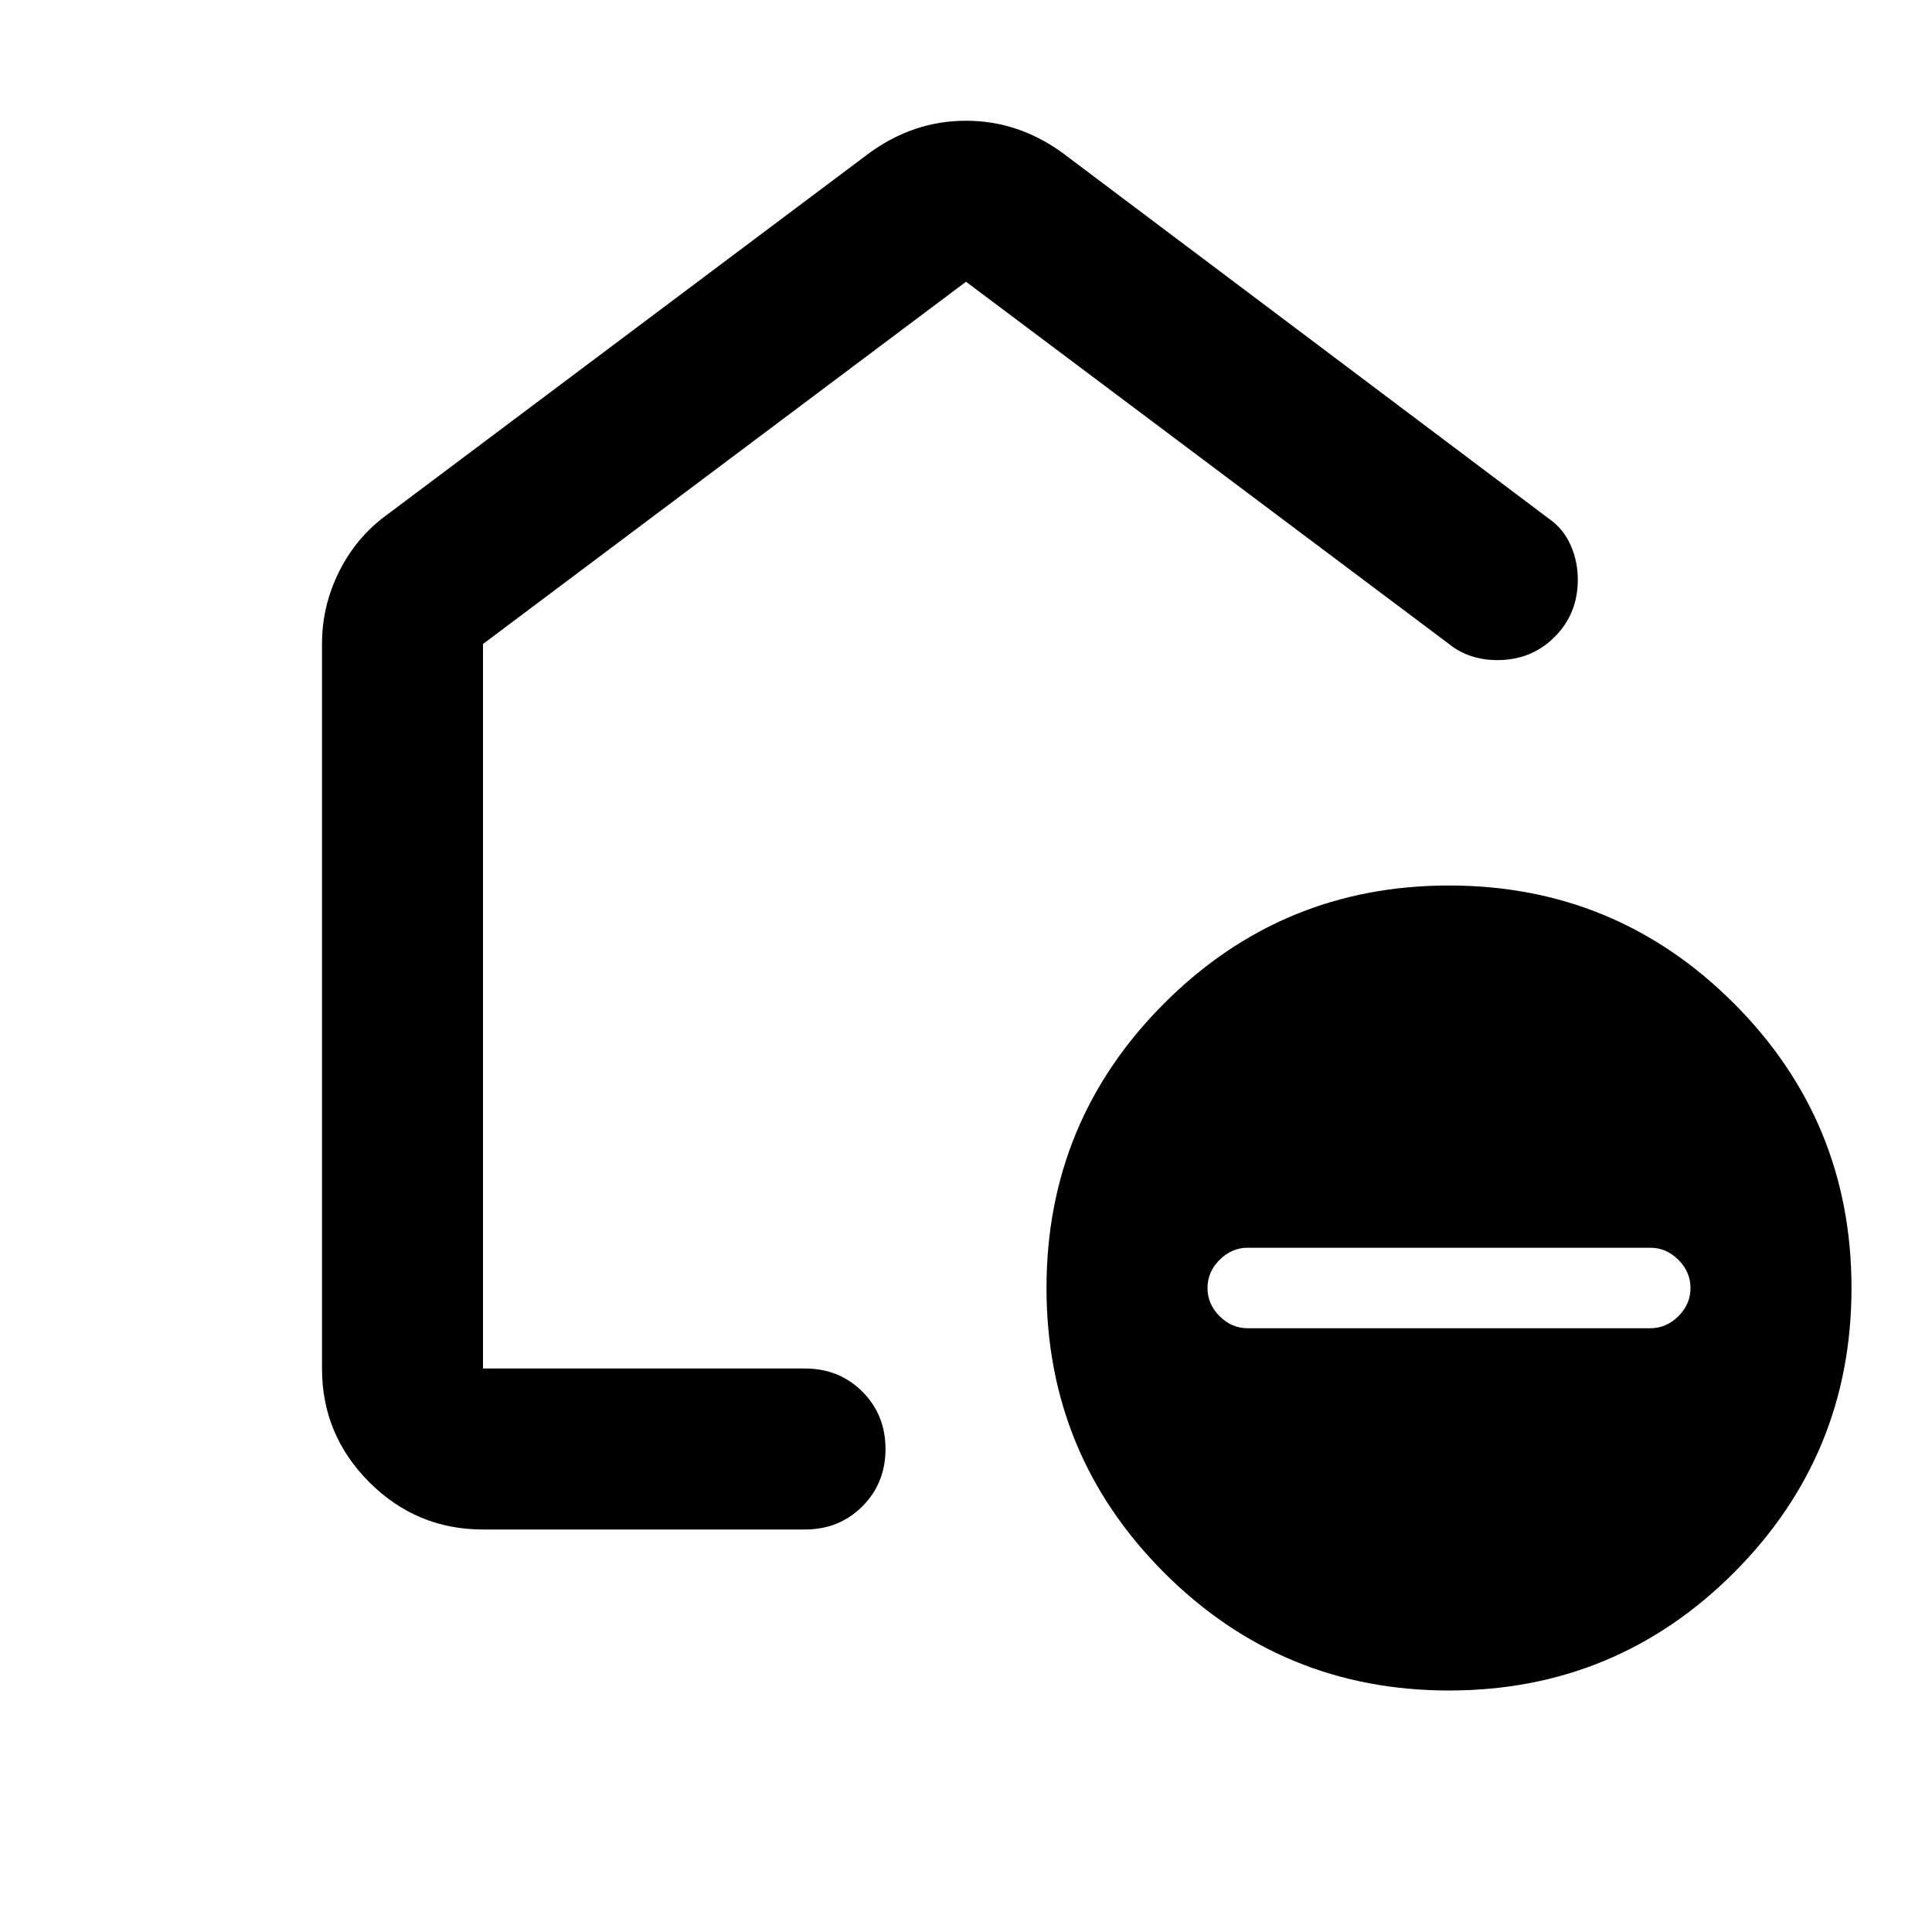 <svg width="24" height="24" viewBox="0 0 24 24" fill="none" xmlns="http://www.w3.org/2000/svg">
<path d="M17.5 16.5C17.233 16.5 18.767 16.5 18.5 16.5H20.5C20.633 16.5 20.75 16.45 20.85 16.35C20.95 16.25 21 16.133 21 16C21 15.867 20.95 15.75 20.85 15.65C20.75 15.55 20.633 15.5 20.5 15.5H18.5C18.167 15.5 17.833 15.5 17.5 15.5H15.5C15.367 15.5 15.25 15.55 15.15 15.65C15.05 15.75 15 15.867 15 16C15 16.133 15.05 16.25 15.15 16.35C15.25 16.45 15.367 16.5 15.5 16.5H17.5ZM18 21C16.617 21 15.438 20.512 14.463 19.538C13.488 18.562 13 17.383 13 16C13 14.617 13.488 13.438 14.463 12.463C15.438 11.488 16.617 11 18 11C19.383 11 20.562 11.488 21.538 12.463C22.512 13.438 23 14.617 23 16C23 17.383 22.512 18.562 21.538 19.538C20.562 20.512 19.383 21 18 21ZM4 17V8C4 7.683 4.071 7.383 4.213 7.1C4.354 6.817 4.55 6.583 4.8 6.4L10.8 1.9C10.983 1.767 11.175 1.667 11.375 1.6C11.575 1.533 11.783 1.5 12 1.5C12.217 1.5 12.425 1.533 12.625 1.6C12.825 1.667 13.017 1.767 13.2 1.9L19.25 6.45C19.367 6.533 19.454 6.642 19.512 6.775C19.571 6.908 19.6 7.05 19.6 7.2C19.6 7.483 19.504 7.721 19.312 7.912C19.121 8.104 18.883 8.2 18.6 8.2C18.483 8.2 18.375 8.183 18.275 8.15C18.175 8.117 18.083 8.067 18 8L12 3.5L6 8V17H10C10.283 17 10.521 17.096 10.713 17.288C10.904 17.479 11 17.717 11 18C11 18.283 10.904 18.521 10.713 18.712C10.521 18.904 10.283 19 10 19H6C5.45 19 4.979 18.804 4.588 18.413C4.196 18.021 4 17.55 4 17Z" fill="black"/>
</svg>
